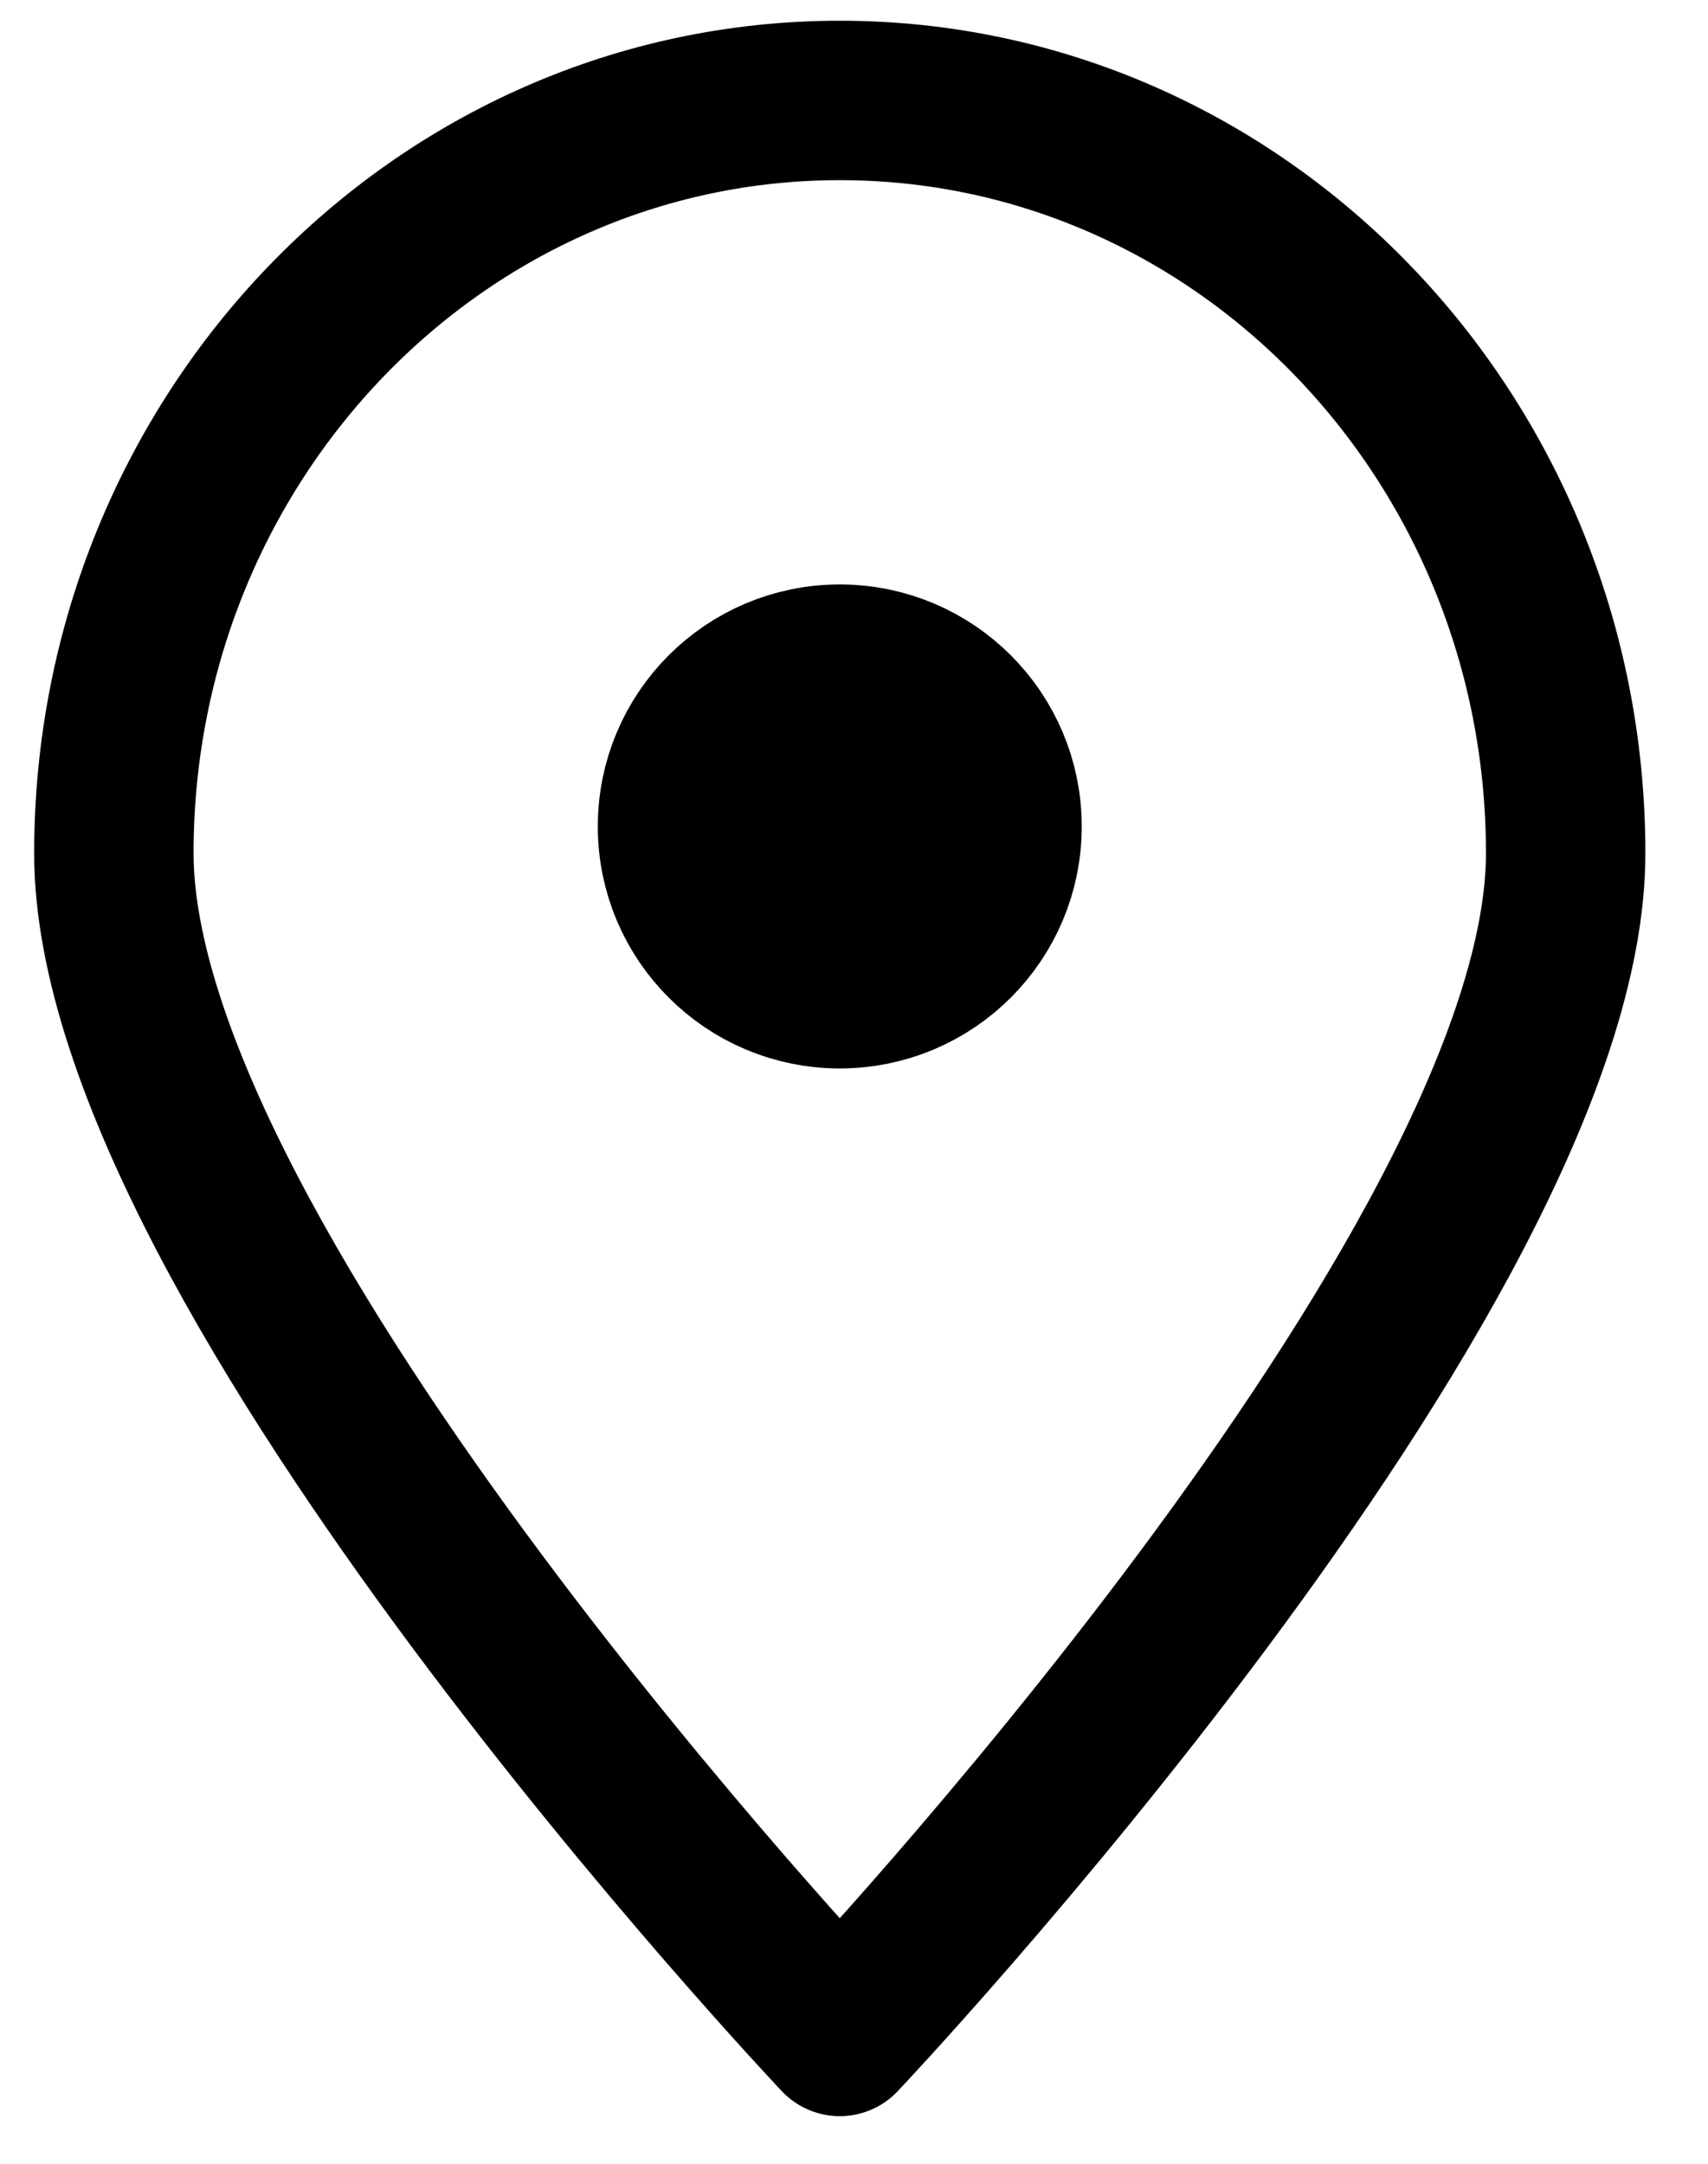 <svg width="15" height="19" viewBox="0 0 15 19" fill="none" xmlns="http://www.w3.org/2000/svg">
<path d="M13.75 7.492C13.75 11.144 7.375 17.882 7.375 17.882C7.375 17.882 1 11.144 1 7.492C1 3.841 3.854 0.882 7.375 0.882C10.896 0.882 13.75 3.842 13.75 7.492Z" stroke="black" stroke-width="1.4" stroke-miterlimit="10" stroke-linecap="round" stroke-linejoin="round"/>
<path d="M8.8 7.257C8.8 8.044 8.162 8.682 7.375 8.682C6.588 8.682 5.95 8.044 5.95 7.257C5.95 6.47 6.588 5.832 7.375 5.832C8.162 5.832 8.8 6.47 8.8 7.257Z" fill="black" stroke="black" stroke-width="1.4"/>
</svg>
